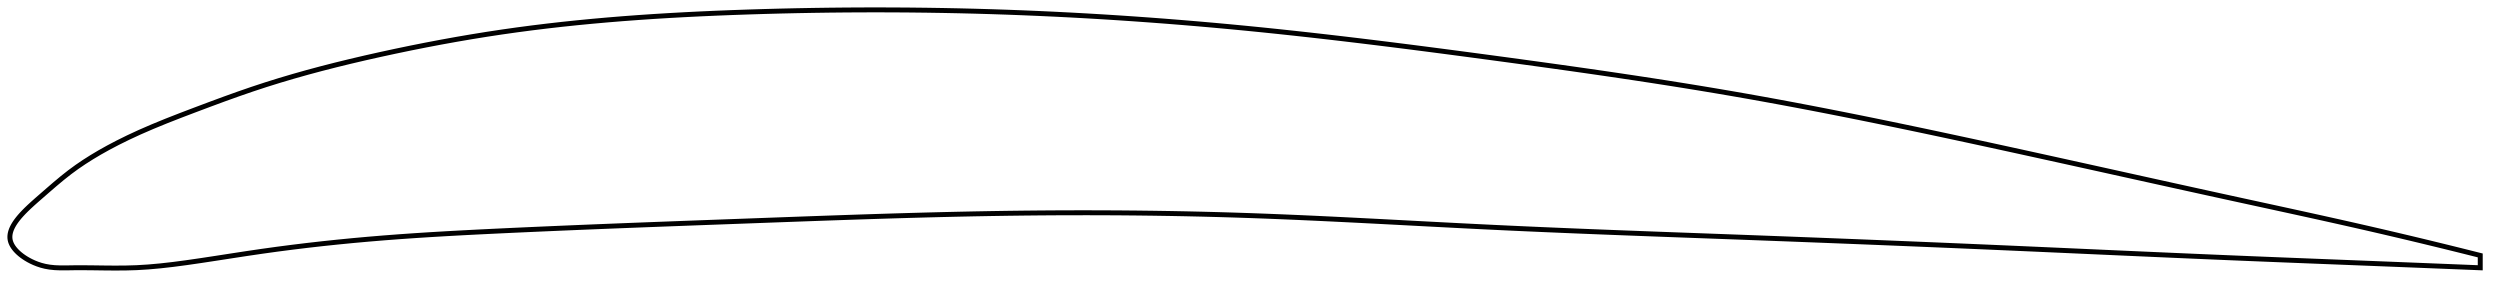 <?xml version="1.0" encoding="utf-8" ?>
<svg baseProfile="full" height="116.529" version="1.1" width="1012.173" xmlns="http://www.w3.org/2000/svg" xmlns:ev="http://www.w3.org/2001/xml-events" xmlns:xlink="http://www.w3.org/1999/xlink"><defs /><polygon fill="none" points="1004.173,103.416 1001.155,102.656 997.504,101.742 993.653,100.785 989.582,99.782 985.267,98.729 980.685,97.62 975.815,96.454 970.635,95.226 965.133,93.938 959.309,92.59 953.182,91.192 946.8,89.754 940.254,88.296 933.757,86.864 927.296,85.449 920.824,84.039 914.306,82.622 907.733,81.192 901.194,79.766 894.711,78.347 888.269,76.932 881.855,75.52 875.458,74.108 869.07,72.697 862.683,71.284 856.29,69.869 849.886,68.452 843.467,67.033 837.029,65.612 830.571,64.189 824.092,62.765 817.594,61.34 811.079,59.918 804.55,58.498 798.012,57.084 791.471,55.677 784.932,54.28 778.4,52.896 771.876,51.527 765.365,50.175 758.869,48.841 752.387,47.526 745.92,46.234 739.469,44.963 733.032,43.716 726.607,42.494 720.193,41.296 713.786,40.125 707.383,38.98 700.98,37.862 694.572,36.771 688.155,35.703 681.727,34.658 675.285,33.633 668.826,32.627 662.349,31.638 655.851,30.665 649.334,29.706 642.795,28.76 636.236,27.826 629.658,26.902 623.062,25.987 616.451,25.08 609.827,24.179 603.193,23.285 596.555,22.396 589.916,21.514 583.278,20.641 576.646,19.78 570.021,18.93 563.406,18.095 556.803,17.276 550.213,16.474 543.637,15.69 537.075,14.926 530.528,14.183 523.996,13.463 517.478,12.766 510.973,12.093 504.48,11.446 497.997,10.826 491.524,10.231 485.058,9.663 478.599,9.122 472.145,8.607 465.695,8.119 459.247,7.657 452.801,7.222 446.355,6.813 439.908,6.432 433.459,6.077 427.005,5.75 420.547,5.451 414.082,5.179 407.61,4.934 401.129,4.719 394.638,4.531 388.136,4.372 381.622,4.241 375.097,4.139 368.56,4.064 362.013,4.018 355.457,4.0 348.895,4.01 342.328,4.048 335.759,4.115 329.193,4.208 322.633,4.329 316.084,4.478 309.55,4.653 303.036,4.853 296.55,5.081 290.094,5.336 283.674,5.621 277.292,5.938 270.949,6.289 264.646,6.676 258.381,7.101 252.154,7.565 245.96,8.07 239.798,8.619 233.661,9.213 227.547,9.855 221.448,10.548 215.358,11.295 209.271,12.098 203.177,12.962 197.067,13.889 190.936,14.88 184.779,15.935 178.599,17.053 172.404,18.231 166.206,19.465 160.024,20.751 153.881,22.081 147.802,23.448 141.81,24.852 135.916,26.294 130.119,27.778 124.412,29.311 118.778,30.899 113.196,32.554 107.639,34.288 102.073,36.118 96.457,38.058 90.757,40.103 84.963,42.242 79.088,44.448 73.185,46.695 67.361,48.974 61.775,51.263 56.577,53.521 51.858,55.707 47.629,57.796 43.826,59.797 40.356,61.738 37.135,63.657 34.09,65.59 31.153,67.586 28.246,69.713 25.251,72.076 22.161,74.659 19.282,77.144 16.859,79.254 14.867,80.991 13.226,82.451 11.848,83.716 10.672,84.844 9.654,85.868 8.764,86.814 7.982,87.698 7.294,88.53 6.687,89.321 6.154,90.076 5.688,90.802 5.285,91.502 4.941,92.18 4.652,92.839 4.418,93.482 4.235,94.111 4.105,94.727 4.027,95.334 4.0,95.932 4.026,96.523 4.107,97.109 4.245,97.691 4.44,98.271 4.692,98.85 5,99.428 5.364,100.006 5.784,100.585 6.263,101.164 6.802,101.745 7.404,102.327 8.072,102.911 8.811,103.496 9.626,104.081 10.525,104.666 11.517,105.247 12.611,105.821 13.82,106.381 15.16,106.916 16.642,107.407 18.281,107.826 20.106,108.15 22.157,108.365 24.483,108.461 27.137,108.452 30.174,108.404 33.644,108.396 37.544,108.431 41.794,108.489 46.252,108.529 50.792,108.505 55.366,108.367 60.031,108.081 64.885,107.648 70.023,107.066 75.522,106.34 81.397,105.488 87.538,104.554 93.782,103.588 100.006,102.635 106.162,101.729 112.265,100.884 118.346,100.094 124.426,99.355 130.525,98.662 136.658,98.014 142.837,97.408 149.069,96.844 155.359,96.321 161.704,95.839 168.103,95.393 174.553,94.98 181.05,94.597 187.59,94.238 194.171,93.899 200.788,93.577 207.436,93.264 214.112,92.96 220.813,92.664 227.533,92.374 234.268,92.091 241.005,91.814 247.732,91.544 254.453,91.279 261.172,91.019 267.889,90.763 274.609,90.51 281.331,90.259 288.06,90.01 294.795,89.762 301.536,89.514 308.272,89.265 314.998,89.018 321.714,88.772 328.419,88.53 335.113,88.293 341.796,88.062 348.468,87.838 355.129,87.622 361.778,87.417 368.416,87.223 375.043,87.041 381.66,86.872 388.266,86.719 394.862,86.581 401.449,86.461 408.027,86.359 414.598,86.276 421.161,86.212 427.717,86.168 434.267,86.144 440.811,86.14 447.35,86.157 453.885,86.194 460.417,86.253 466.945,86.333 473.472,86.435 479.997,86.558 486.522,86.705 493.046,86.874 499.572,87.067 506.1,87.283 512.63,87.522 519.165,87.782 525.704,88.061 532.248,88.357 538.799,88.667 545.356,88.989 551.921,89.321 558.494,89.66 565.074,90.004 571.663,90.351 578.261,90.699 584.866,91.044 591.48,91.385 598.102,91.719 604.732,92.043 611.369,92.357 618.013,92.66 624.663,92.953 631.318,93.237 637.979,93.513 644.646,93.782 651.317,94.045 657.994,94.303 664.676,94.556 671.363,94.807 678.056,95.055 684.755,95.301 691.46,95.548 698.172,95.794 704.892,96.043 711.62,96.294 718.357,96.548 725.097,96.804 731.828,97.062 738.551,97.323 745.267,97.586 751.976,97.851 758.682,98.119 765.386,98.39 772.091,98.664 778.8,98.941 785.517,99.221 792.245,99.505 798.982,99.793 805.7,100.083 812.393,100.375 819.055,100.668 825.687,100.963 832.287,101.257 838.856,101.551 845.399,101.844 851.918,102.137 858.42,102.427 864.911,102.717 871.4,103.005 877.895,103.291 884.41,103.575 890.955,103.857 897.547,104.138 904.203,104.418 910.92,104.695 917.571,104.965 924.141,105.229 930.66,105.489 937.172,105.747 943.737,106.005 950.418,106.268 956.956,106.526 963.177,106.773 969.043,107.006 974.545,107.225 979.695,107.43 984.516,107.624 989.035,107.805 993.281,107.976 997.281,108.137 1001.059,108.29 1004.173,108.416" stroke="black" stroke-width="2.0" /></svg>
